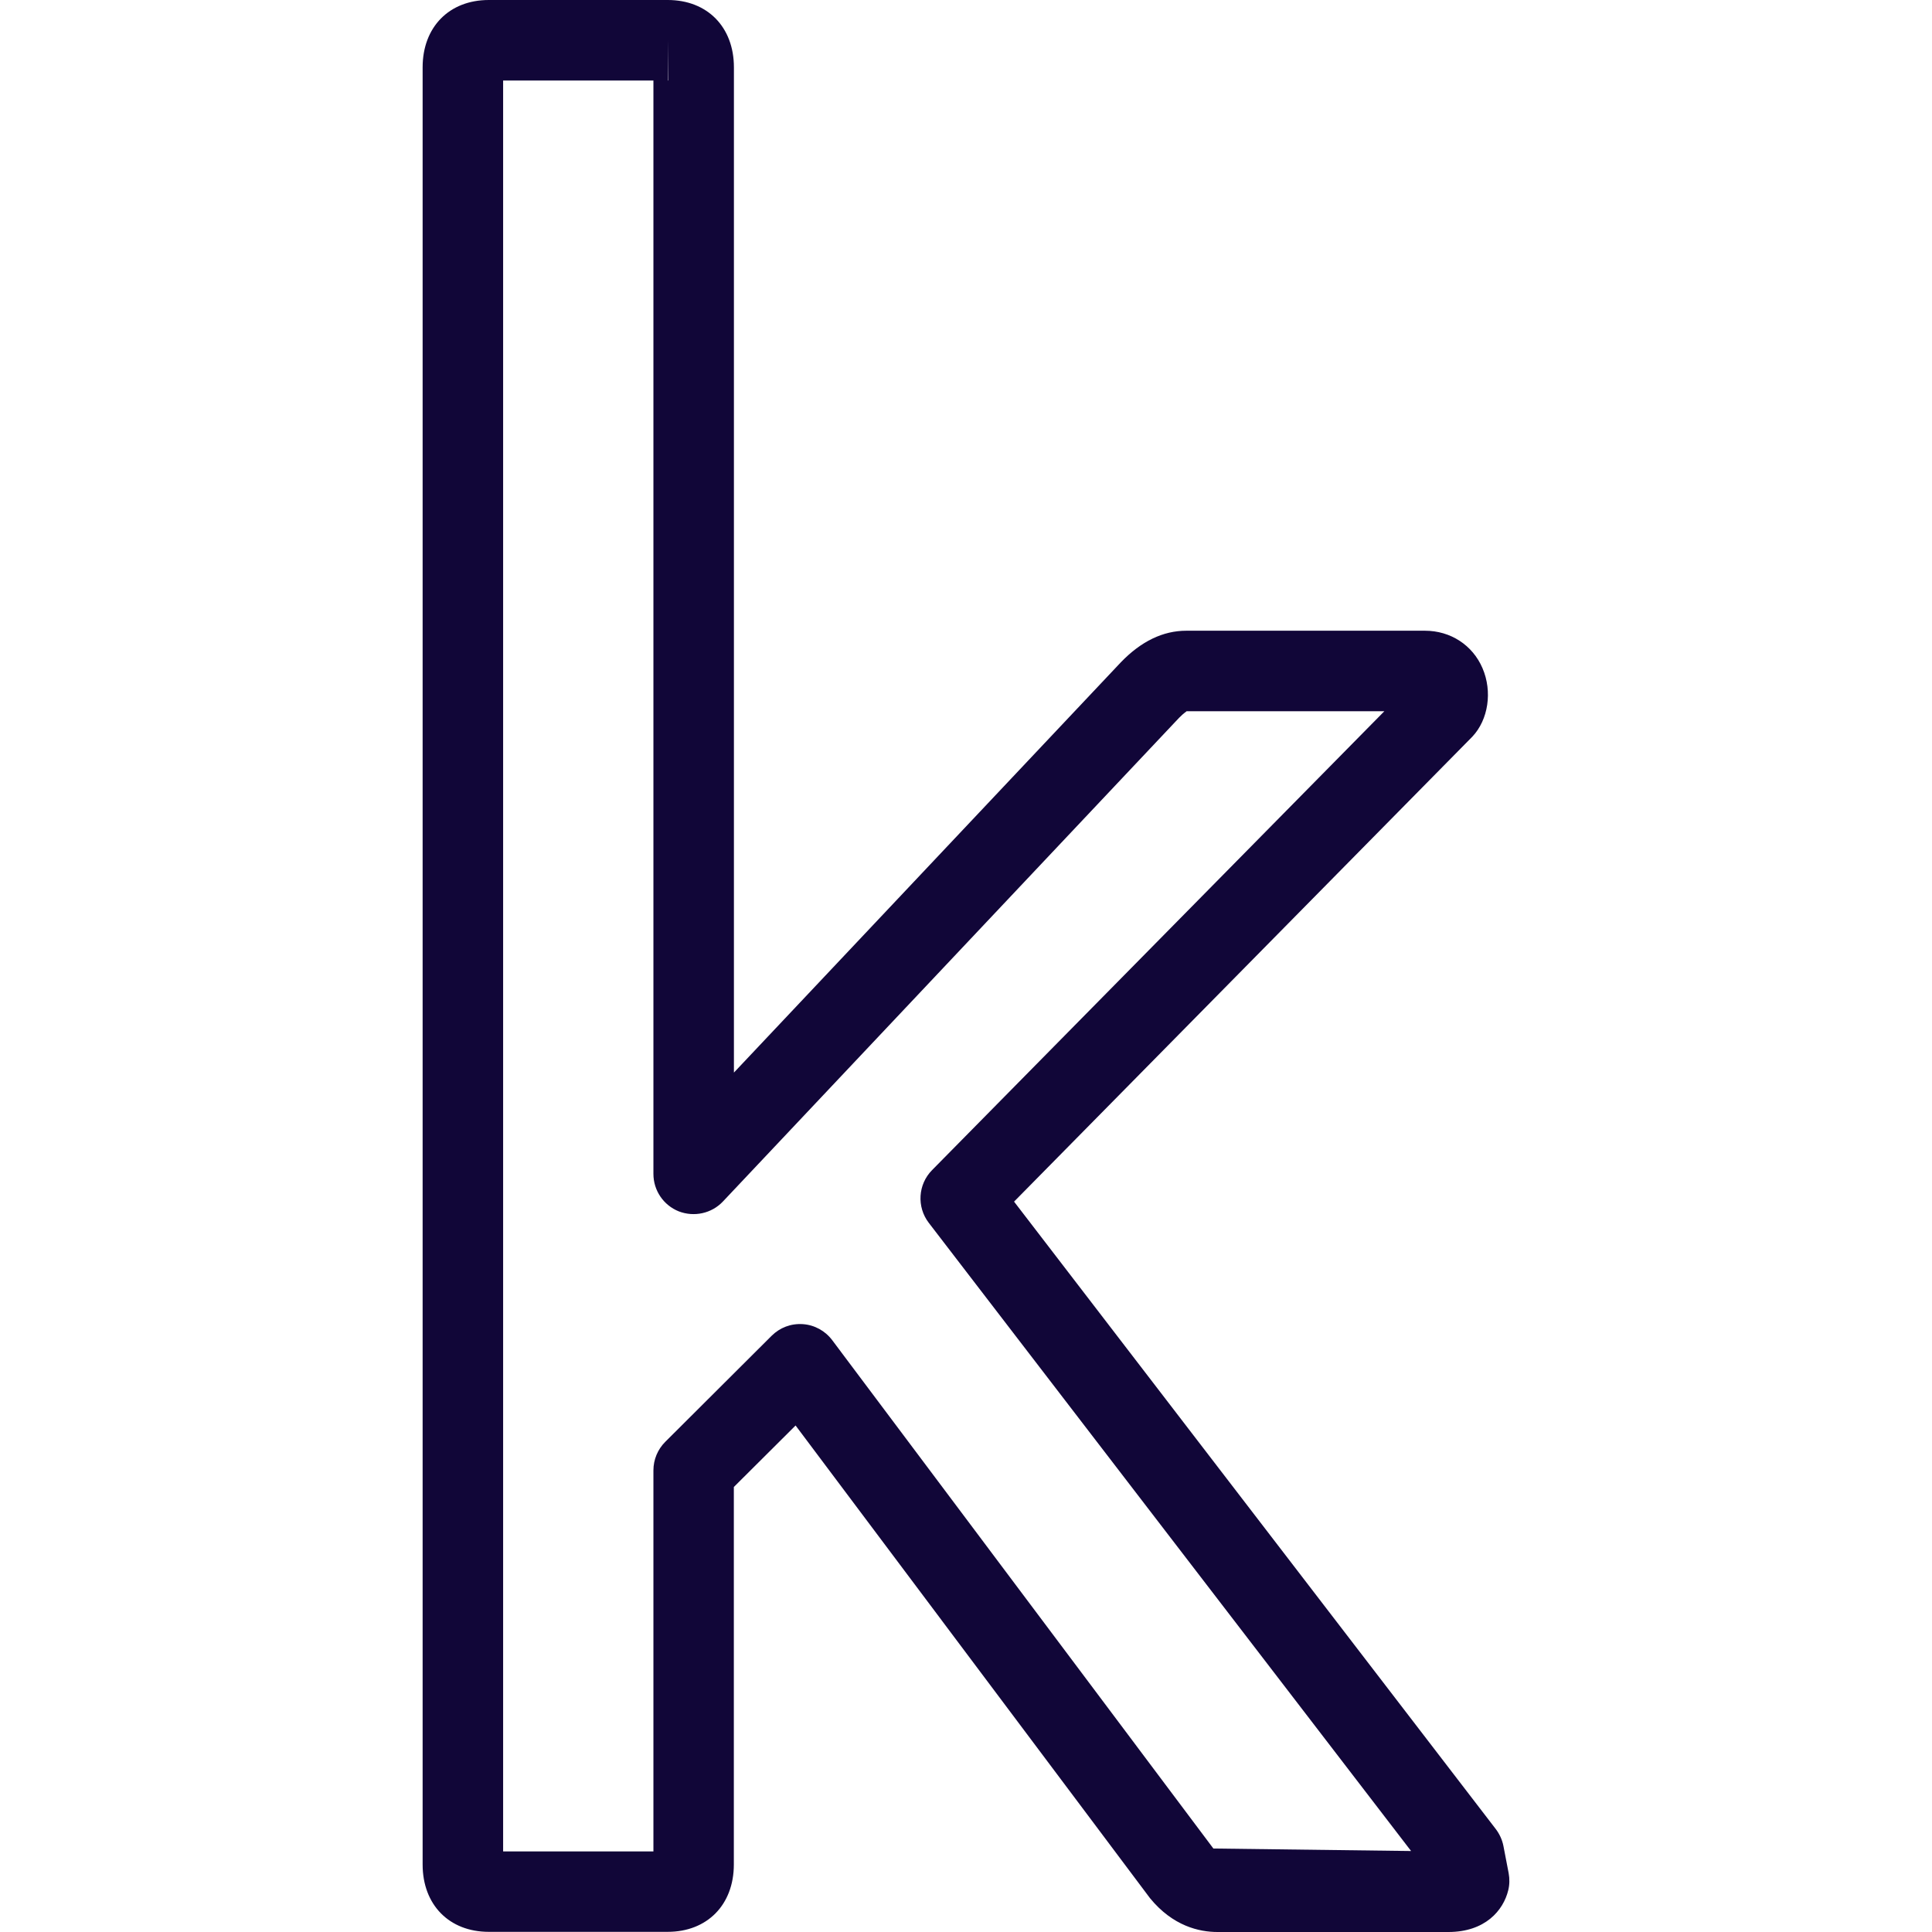 <svg xmlns="http://www.w3.org/2000/svg" enable-background="new 0 0 24 24" viewBox="0 0 24 24" id="kaggle"><path fill="#110638" d="M17.992,24h-2.868c-0.226,0-0.554-0.073-0.838-0.42l-4.403-5.872l-0.767,0.764v4.689c0,0.501-0.331,0.837-0.822,0.837H6.072c-0.492,0-0.822-0.336-0.822-0.837V0.837C5.25,0.336,5.58,0,6.072,0h2.223c0.492,0,0.822,0.336,0.822,0.837v12.487l4.806-5.096c0.252-0.262,0.525-0.393,0.814-0.393h2.964c0.317,0,0.592,0.178,0.715,0.465c0.125,0.29,0.073,0.64-0.126,0.851l-5.693,5.776l5.984,7.794c0.047,0.062,0.08,0.134,0.095,0.21l0.065,0.338c0.013,0.07,0.012,0.143-0.005,0.212C18.675,23.733,18.448,24,17.992,24z M6.25,22.999h1.867l0-4.734c0-0.133,0.053-0.26,0.147-0.354l1.321-1.317c0.103-0.102,0.239-0.155,0.389-0.145c0.144,0.01,0.277,0.083,0.364,0.199l4.735,6.315l2.456,0.031l-5.991-7.803c-0.152-0.198-0.135-0.478,0.041-0.656l5.618-5.7h-2.457c0.003,0.002-0.032,0.019-0.094,0.083l-5.666,6.008c-0.141,0.149-0.358,0.195-0.548,0.122c-0.19-0.076-0.315-0.26-0.315-0.465V1H6.25L6.25,22.999z M8.295,1c0.001,0,0.003,0,0.004,0L8.295,0.5V1z"></path></svg>